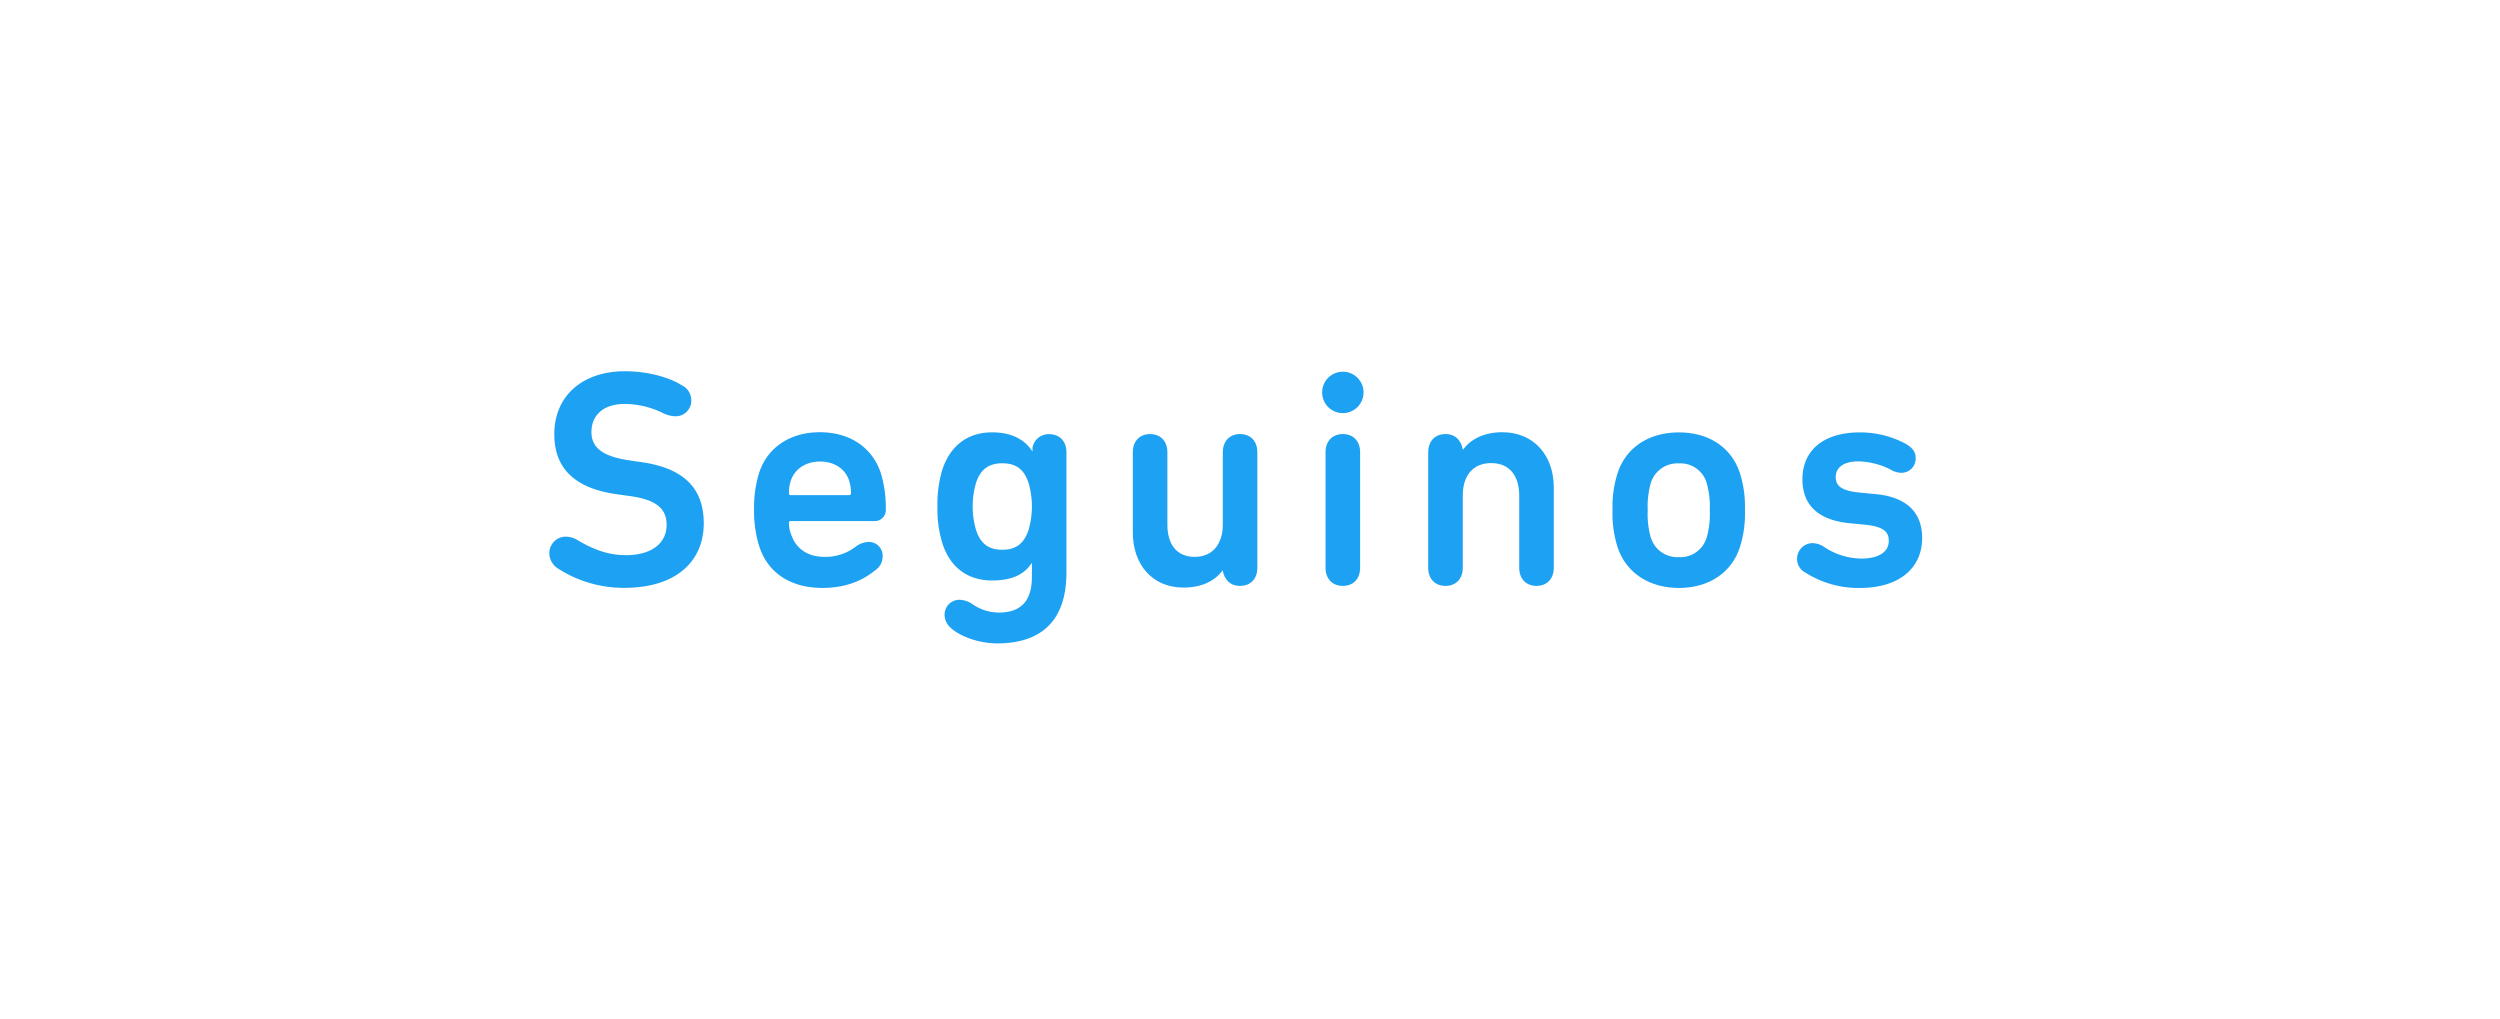 <svg xmlns="http://www.w3.org/2000/svg" viewBox="0 0 640 260.82"><title>ub1</title><g id="Layer_2" data-name="Layer 2"><g id="Capa_1" data-name="Capa 1"><rect width="640" height="260.82" style="fill:#fff"/><path d="M143,145.64a4.72,4.72,0,0,1-2.37-4,4.23,4.23,0,0,1,4.19-4.26,5.91,5.91,0,0,1,3,.87c4.11,2.45,7.9,3.87,12.4,3.87,6.64,0,10.43-3.08,10.43-7.74,0-3.87-2.21-6.48-9.72-7.43l-2.76-.39c-10.82-1.43-16.27-6.48-16.27-15.41,0-9.71,7.11-16.11,18.09-16.11,5.84,0,11.45,1.58,14.61,3.63a4.22,4.22,0,0,1,2.37,3.79,4,4,0,0,1-4.11,4.11,7.64,7.64,0,0,1-2.92-.71,22.41,22.41,0,0,0-10-2.45c-5.69,0-8.53,3.08-8.53,7.19,0,3.87,2.68,6.24,9.79,7.27l2.69.39c11,1.5,16.27,6.56,16.27,15.72,0,9.56-6.87,16.51-20.38,16.51A31,31,0,0,1,143,145.64Z" style="fill:#1da1f2"/><path d="M194.38,139.88a29.59,29.59,0,0,1-1.34-9.33,30.35,30.35,0,0,1,1.26-9.4c2.13-6.63,8-10.5,15.56-10.5,7.82,0,13.51,4,15.64,10.5a30.54,30.54,0,0,1,1.27,9.17,2.87,2.87,0,0,1-3.08,3.08H202.44a.42.42,0,0,0-.48.47,8.2,8.2,0,0,0,.56,2.92c1.26,3.72,4.26,5.77,8.61,5.77A12.75,12.75,0,0,0,219,140a5.7,5.7,0,0,1,3.24-1.26,3.52,3.52,0,0,1,3.71,3.71,4.17,4.17,0,0,1-1.82,3.48c-3.39,2.76-7.58,4.58-13.74,4.58C202.2,150.46,196.51,146.51,194.38,139.88Zm23-16.83c-1-3.08-3.87-4.9-7.43-4.9s-6.48,1.82-7.5,4.9a9.58,9.58,0,0,0-.48,3.24.42.42,0,0,0,.48.47h14.93a.42.42,0,0,0,.47-.47A9.86,9.86,0,0,0,217.37,123.05Z" style="fill:#1da1f2"/><path d="M243,160.34a4.51,4.51,0,0,1-1.19-2.93,3.81,3.81,0,0,1,3.79-3.87,6.31,6.31,0,0,1,3.56,1.27,11.85,11.85,0,0,0,6.55,2c5.45,0,8.46-2.76,8.46-9.16v-3.48h-.08c-1.9,2.92-5.06,4.43-10.11,4.43-6.32,0-10.75-3.4-12.72-9.48a29.39,29.39,0,0,1-1.27-9.4,30.36,30.36,0,0,1,1.27-9.56c2-6,6.4-9.48,12.72-9.48,5.37,0,8.53,2.13,10.26,4.82h.08v-.87a4.17,4.17,0,0,1,4.27-3.48c2.61,0,4.42,1.74,4.42,4.66v30.73c0,12.17-6.24,18.17-17.77,18.17C250.15,164.68,245.1,162.63,243,160.34Zm20.3-36.74c-1.11-3.39-3.16-5-6.72-5s-5.61,1.66-6.71,5a21.44,21.44,0,0,0,0,12.09c1.1,3.4,3.16,5.05,6.71,5.05s5.61-1.65,6.72-5.05a21.44,21.44,0,0,0,0-12.09Z" style="fill:#1da1f2"/><path d="M313,146H313c-2,2.76-5.45,4.42-10,4.42-8.13,0-13-6-13-14.14V115.78c0-2.92,1.82-4.66,4.42-4.66s4.43,1.74,4.43,4.66v18.49c0,4.89,2.21,8.29,7,8.29,4.66,0,7.19-3.4,7.19-8.29V115.78c0-2.92,1.81-4.66,4.42-4.66s4.42,1.74,4.42,4.66v29.55c0,2.92-1.81,4.66-4.42,4.66S313.43,148.33,313,146Z" style="fill:#1da1f2"/><path d="M343.77,95.16a5.3,5.3,0,1,1-5.3,5.3A5.29,5.29,0,0,1,343.77,95.16Zm-4.43,50.17V115.78c0-2.92,1.82-4.66,4.43-4.66s4.42,1.74,4.42,4.66v29.55c0,2.92-1.82,4.66-4.42,4.66S339.34,148.25,339.34,145.33Z" style="fill:#1da1f2"/><path d="M374.58,115.07c2-2.76,5.53-4.42,10-4.42,8.14,0,13.19,6,13.19,14.14v20.54c0,2.92-1.82,4.66-4.42,4.66s-4.43-1.74-4.43-4.66V126.84c0-4.9-2.37-8.29-7.18-8.29s-7.27,3.39-7.27,8.29v18.49c0,2.92-1.82,4.66-4.43,4.66s-4.42-1.74-4.42-4.66V115.78c0-2.92,1.82-4.66,4.42-4.66s4,1.66,4.43,3.95Z" style="fill:#1da1f2"/><path d="M414.08,140a28,28,0,0,1-1.27-9.4,28.13,28.13,0,0,1,1.27-9.4c2.13-6.63,8-10.5,15.72-10.5s13.5,3.87,15.64,10.5a28.15,28.15,0,0,1,1.26,9.4,28.08,28.08,0,0,1-1.26,9.4c-2.14,6.64-8,10.51-15.64,10.51S416.21,146.59,414.08,140Zm22.83-2.37a21.53,21.53,0,0,0,.79-7,21.89,21.89,0,0,0-.79-7,7,7,0,0,0-7.11-5,7.12,7.12,0,0,0-7.19,5,21.89,21.89,0,0,0-.79,7,21.53,21.53,0,0,0,.79,7,7.13,7.13,0,0,0,7.19,5A7,7,0,0,0,436.91,137.58Z" style="fill:#1da1f2"/><path d="M462.19,146.59a3.94,3.94,0,0,1-2.14-3.55,4,4,0,0,1,4-4,5.58,5.58,0,0,1,2.77.87,17.35,17.35,0,0,0,9.71,3.08c4.35,0,7-1.66,7-4.51,0-2.37-1.34-3.71-6.31-4.18l-4.11-.4c-7.82-.87-11.69-4.74-11.69-11.21,0-7.27,5.21-12,14.77-12a24.86,24.86,0,0,1,11.53,2.84c1.74,1,2.69,2.06,2.69,3.64a3.65,3.65,0,0,1-3.72,3.87,5.54,5.54,0,0,1-2.76-.87,19.36,19.36,0,0,0-8.22-2.06c-3.95,0-5.76,1.74-5.76,4s1.42,3.56,6.24,4l4.11.4c8.05.79,11.77,4.89,11.77,11.21,0,7.59-5.69,12.8-16,12.8A25.28,25.28,0,0,1,462.19,146.59Z" style="fill:#1da1f2"/></g></g></svg>